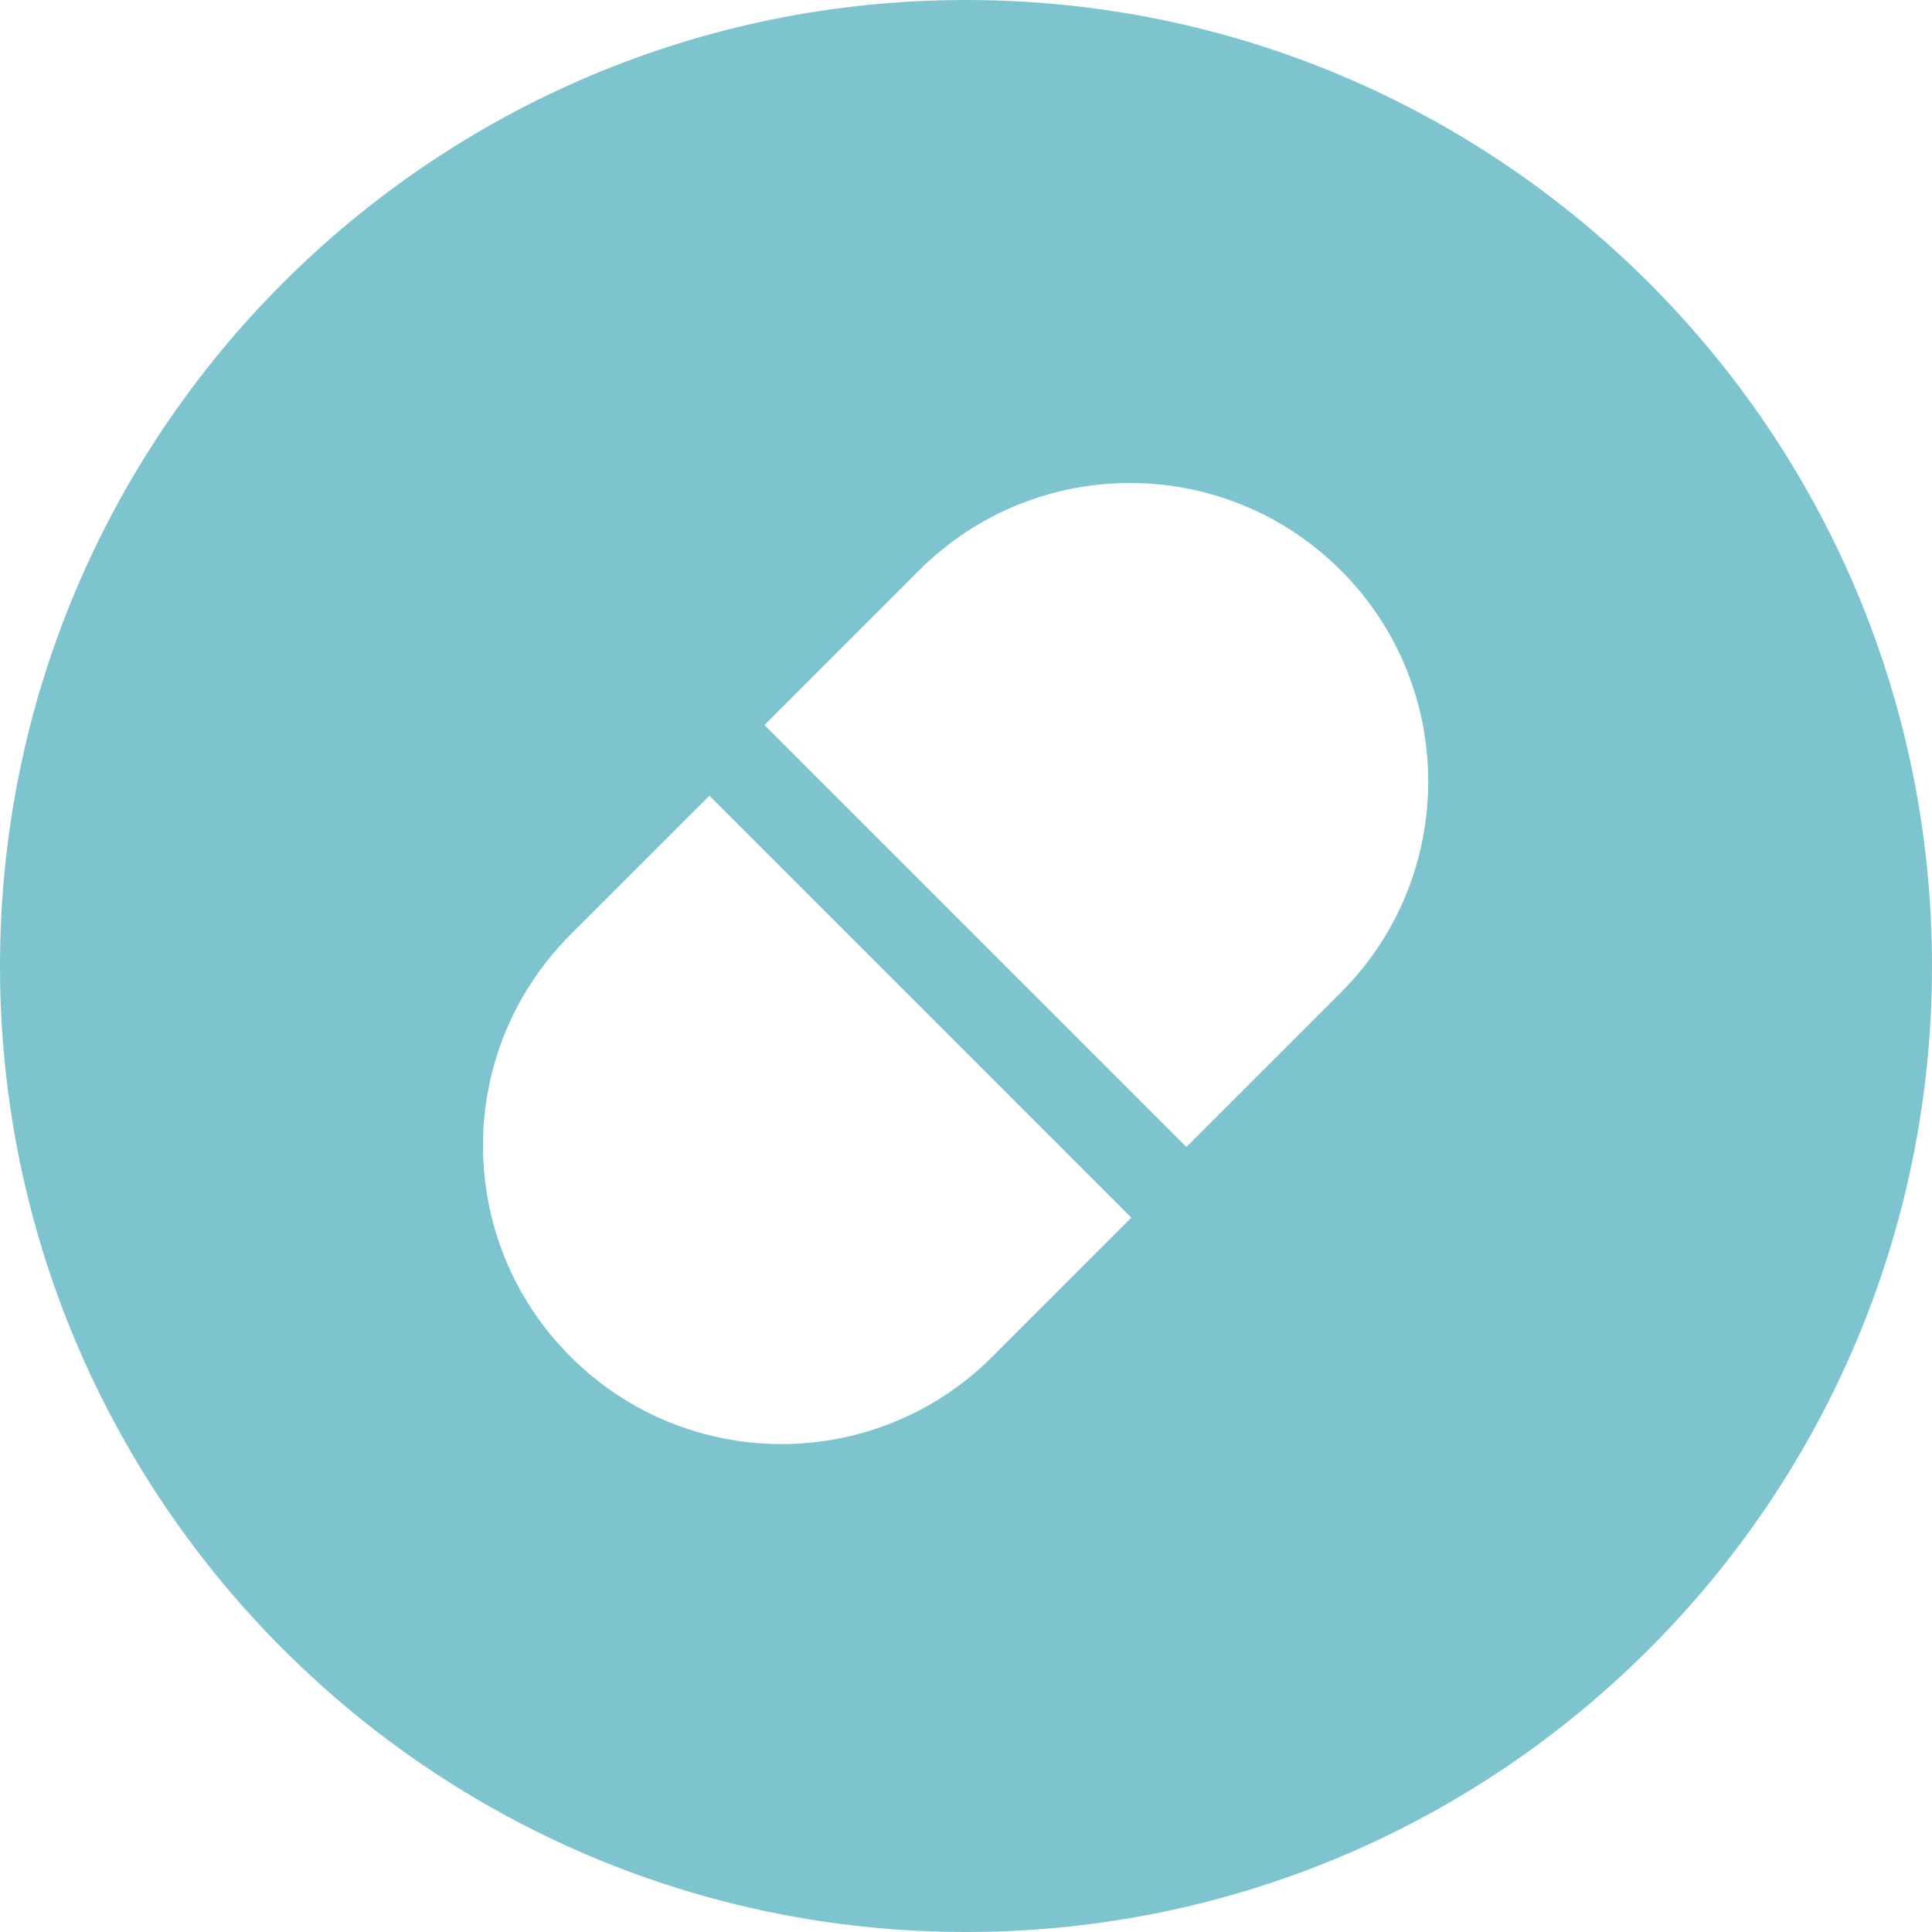 <svg width="40" height="40" viewBox="0 0 40 40" fill="none" xmlns="http://www.w3.org/2000/svg">
<path fill-rule="evenodd" clip-rule="evenodd" d="M40 20C40 31.046 31.046 40 20 40C8.954 40 0 31.046 0 20C0 8.954 8.954 0 20 0C31.046 0 40 8.954 40 20ZM27.763 11.811C25.349 9.397 21.442 9.396 19.027 11.811L15.827 15.011L24.563 23.747L27.763 20.547C30.172 18.138 30.172 14.219 27.763 11.811ZM11.811 19.351L14.688 16.474L23.423 25.21L20.547 28.087C18.132 30.502 14.225 30.501 11.811 28.087C9.396 25.673 9.397 21.765 11.811 19.351Z" fill="#7EC4CF"/>
</svg>
